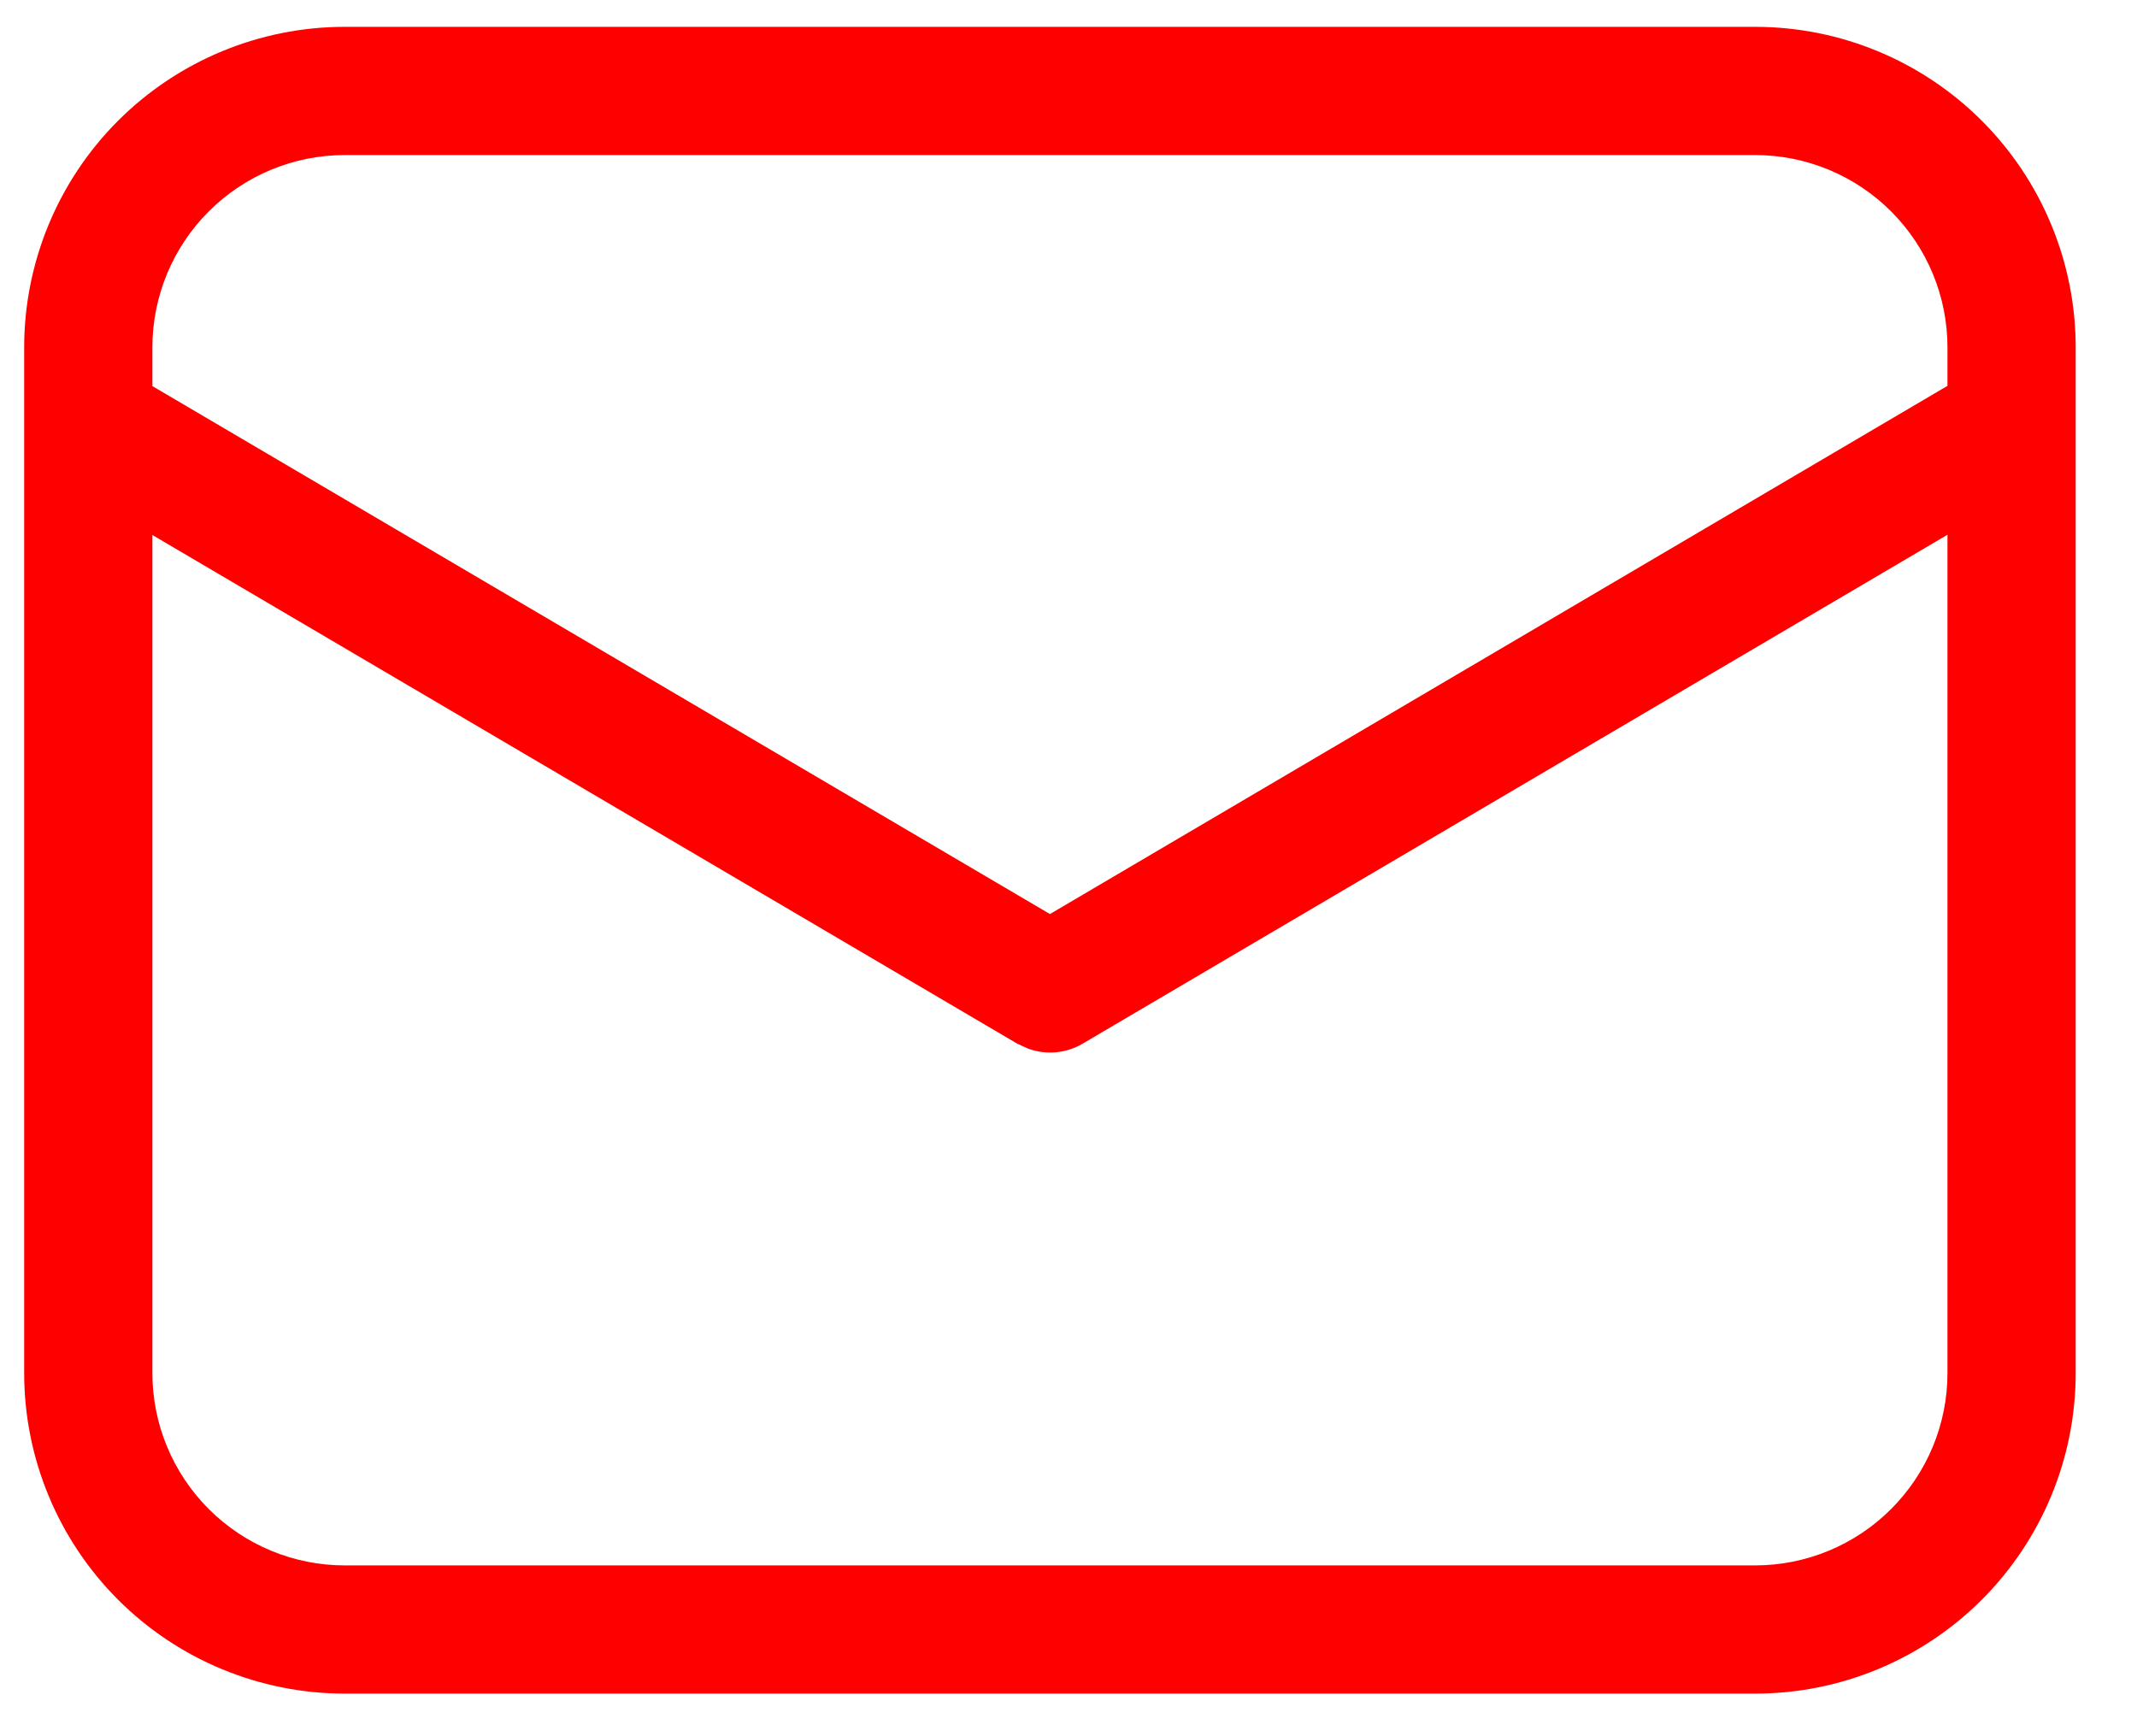 <svg width="16" height="13" viewBox="0 0 16 13" fill="none" xmlns="http://www.w3.org/2000/svg">
<path d="M13.141 0.201C13.778 0.201 14.388 0.454 14.838 0.904C15.288 1.354 15.541 1.965 15.541 2.601V10.281C15.541 10.918 15.288 11.528 14.838 11.978C14.388 12.428 13.778 12.681 13.141 12.681H2.581C1.945 12.681 1.334 12.428 0.884 11.978C0.434 11.528 0.181 10.918 0.181 10.281V2.601C0.181 1.965 0.434 1.354 0.884 0.904C1.334 0.454 1.945 0.201 2.581 0.201H13.141ZM14.581 4.004L8.105 7.815C8.044 7.851 7.975 7.873 7.905 7.879C7.834 7.885 7.763 7.876 7.696 7.851L7.617 7.815L1.141 4.006V10.281C1.141 10.663 1.293 11.029 1.563 11.299C1.833 11.569 2.199 11.721 2.581 11.721H13.141C13.523 11.721 13.889 11.569 14.159 11.299C14.429 11.029 14.581 10.663 14.581 10.281V4.004ZM13.141 1.161H2.581C2.199 1.161 1.833 1.313 1.563 1.583C1.293 1.853 1.141 2.219 1.141 2.601V2.891L7.861 6.844L14.581 2.889V2.601C14.581 2.219 14.429 1.853 14.159 1.583C13.889 1.313 13.523 1.161 13.141 1.161Z" fill="#FF0000"/>
</svg>
